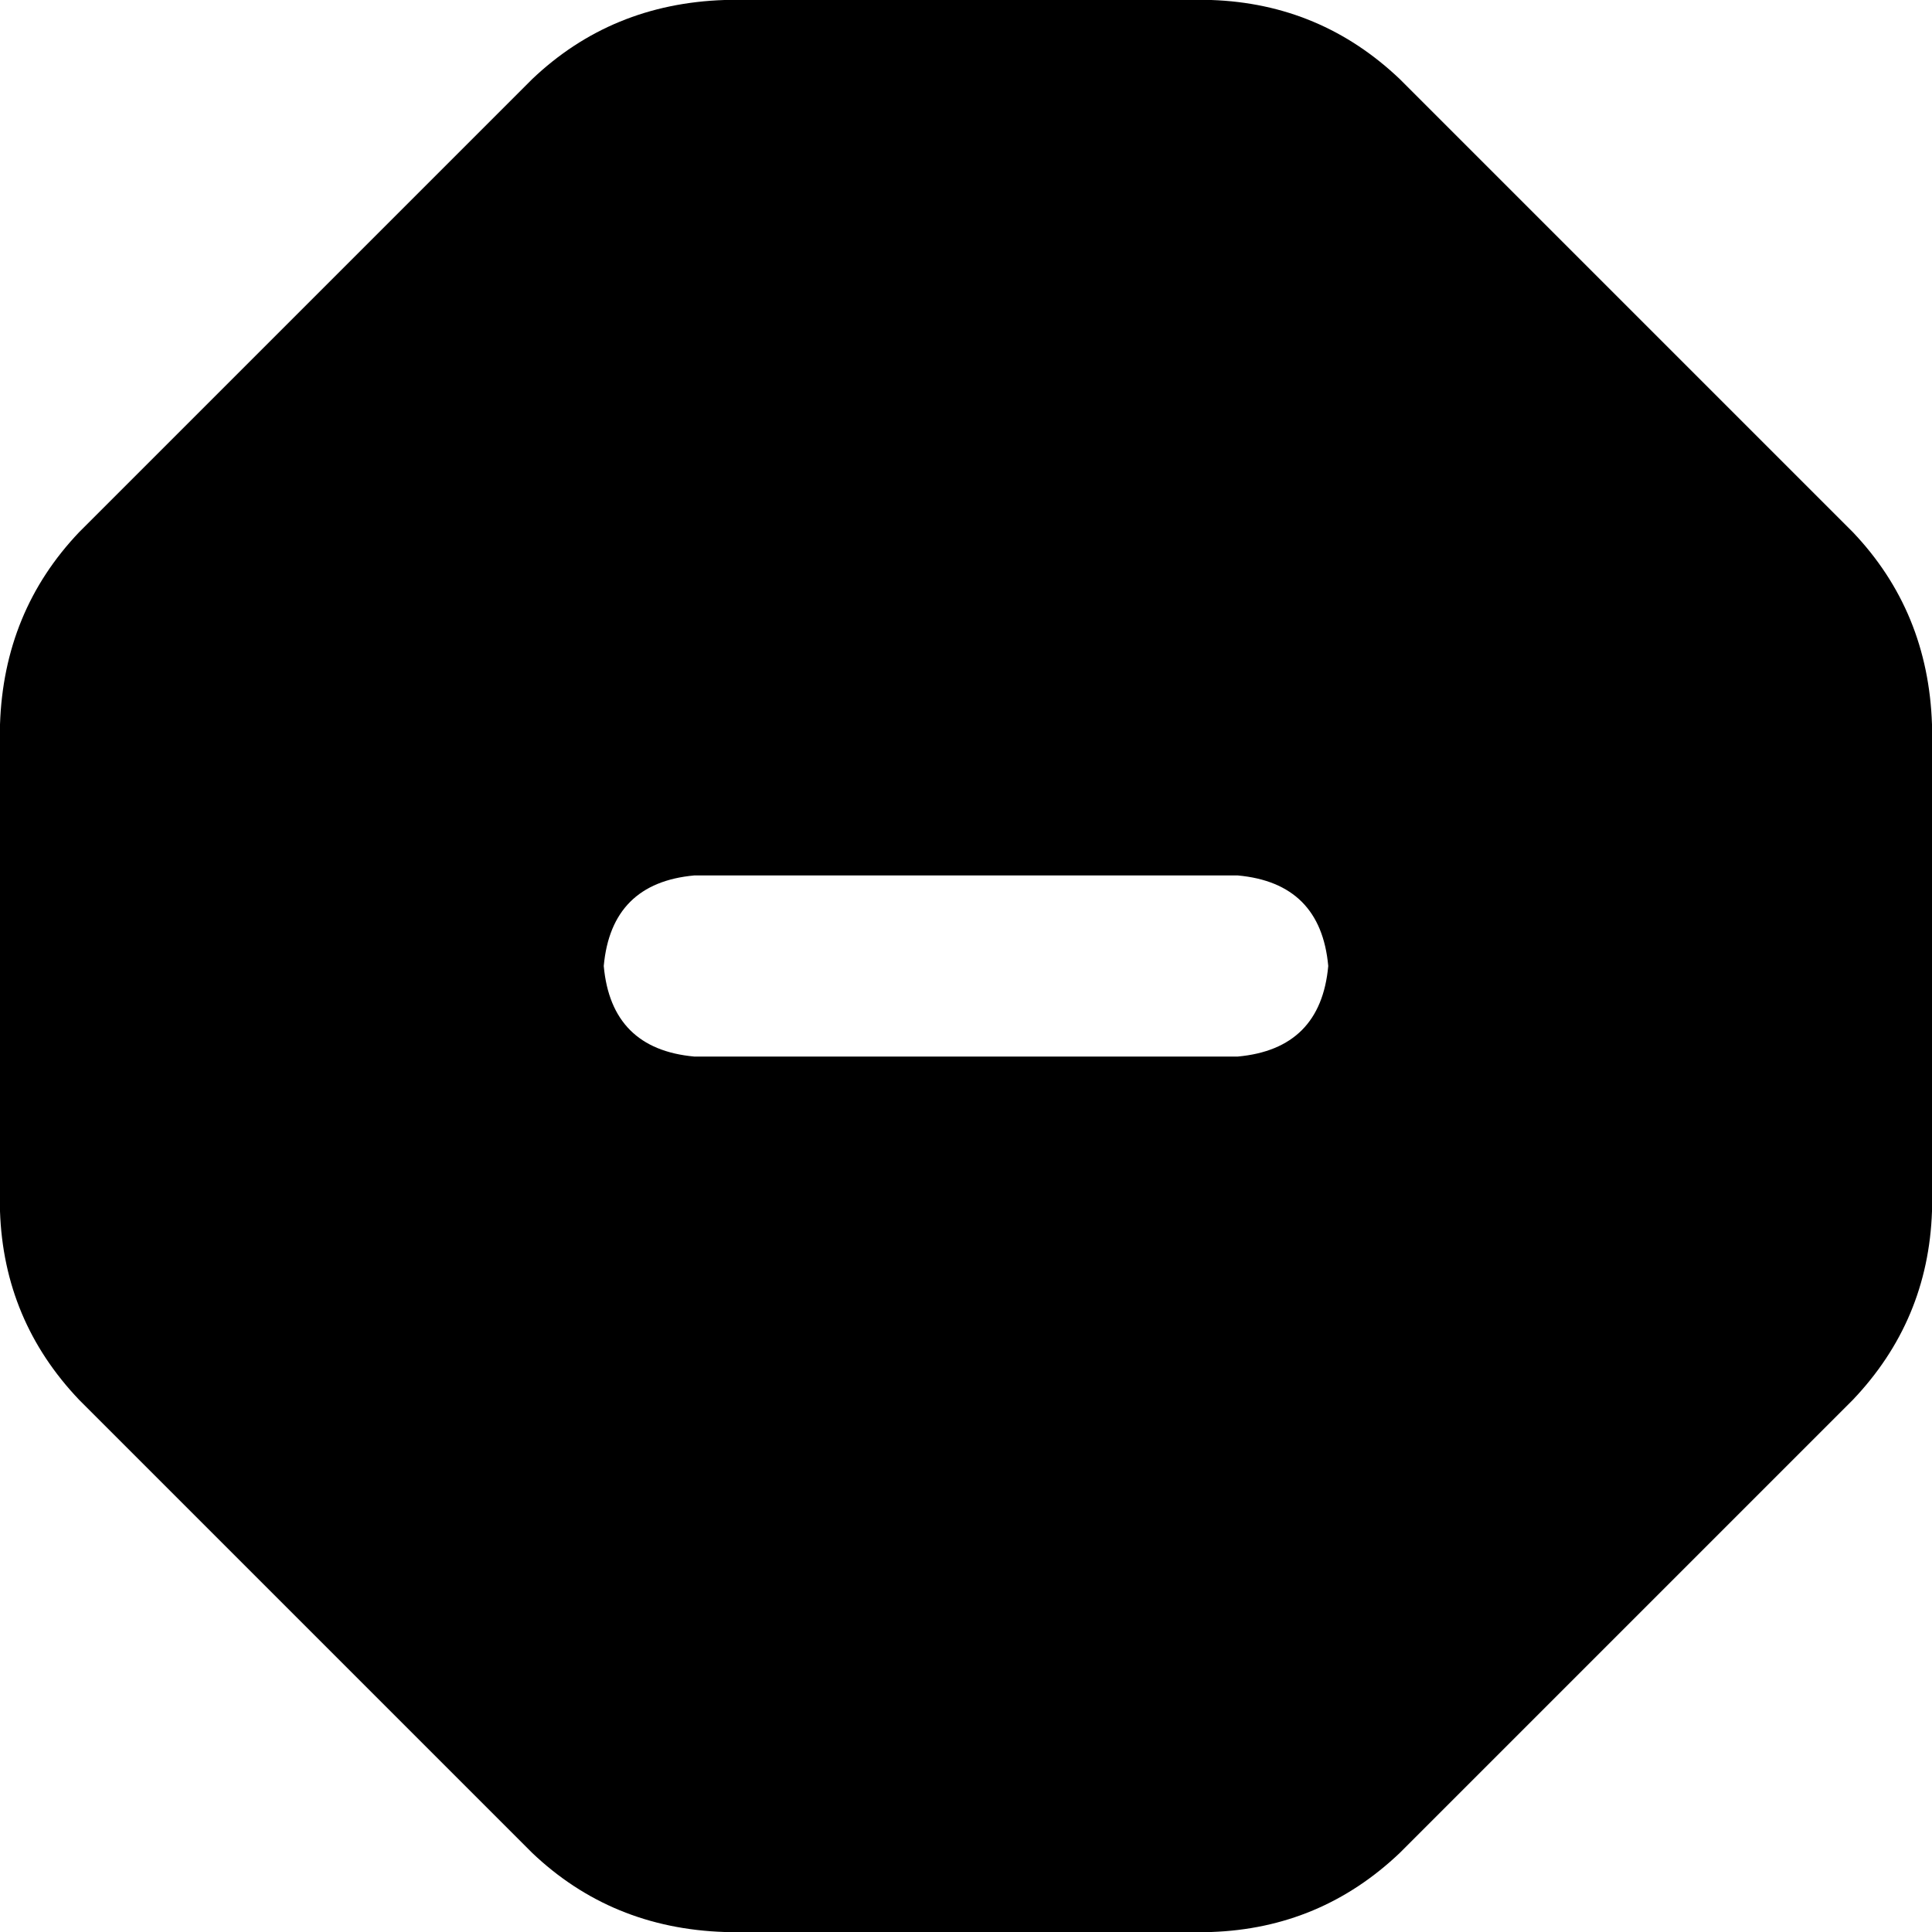 <svg viewBox="0 0 512 512">
  <path
    d="M 141 21 Q 162 1 192 0 L 321 0 Q 350 1 371 21 L 491 141 Q 511 162 512 192 L 512 321 Q 511 350 491 371 L 371 491 Q 350 511 321 512 L 192 512 Q 162 511 141 491 L 21 371 Q 1 350 0 321 L 0 192 Q 1 162 21 141 L 141 21 L 141 21 Z M 184 232 Q 162 234 160 256 Q 162 278 184 280 L 328 280 Q 350 278 352 256 Q 350 234 328 232 L 184 232 L 184 232 Z"
  />
</svg>